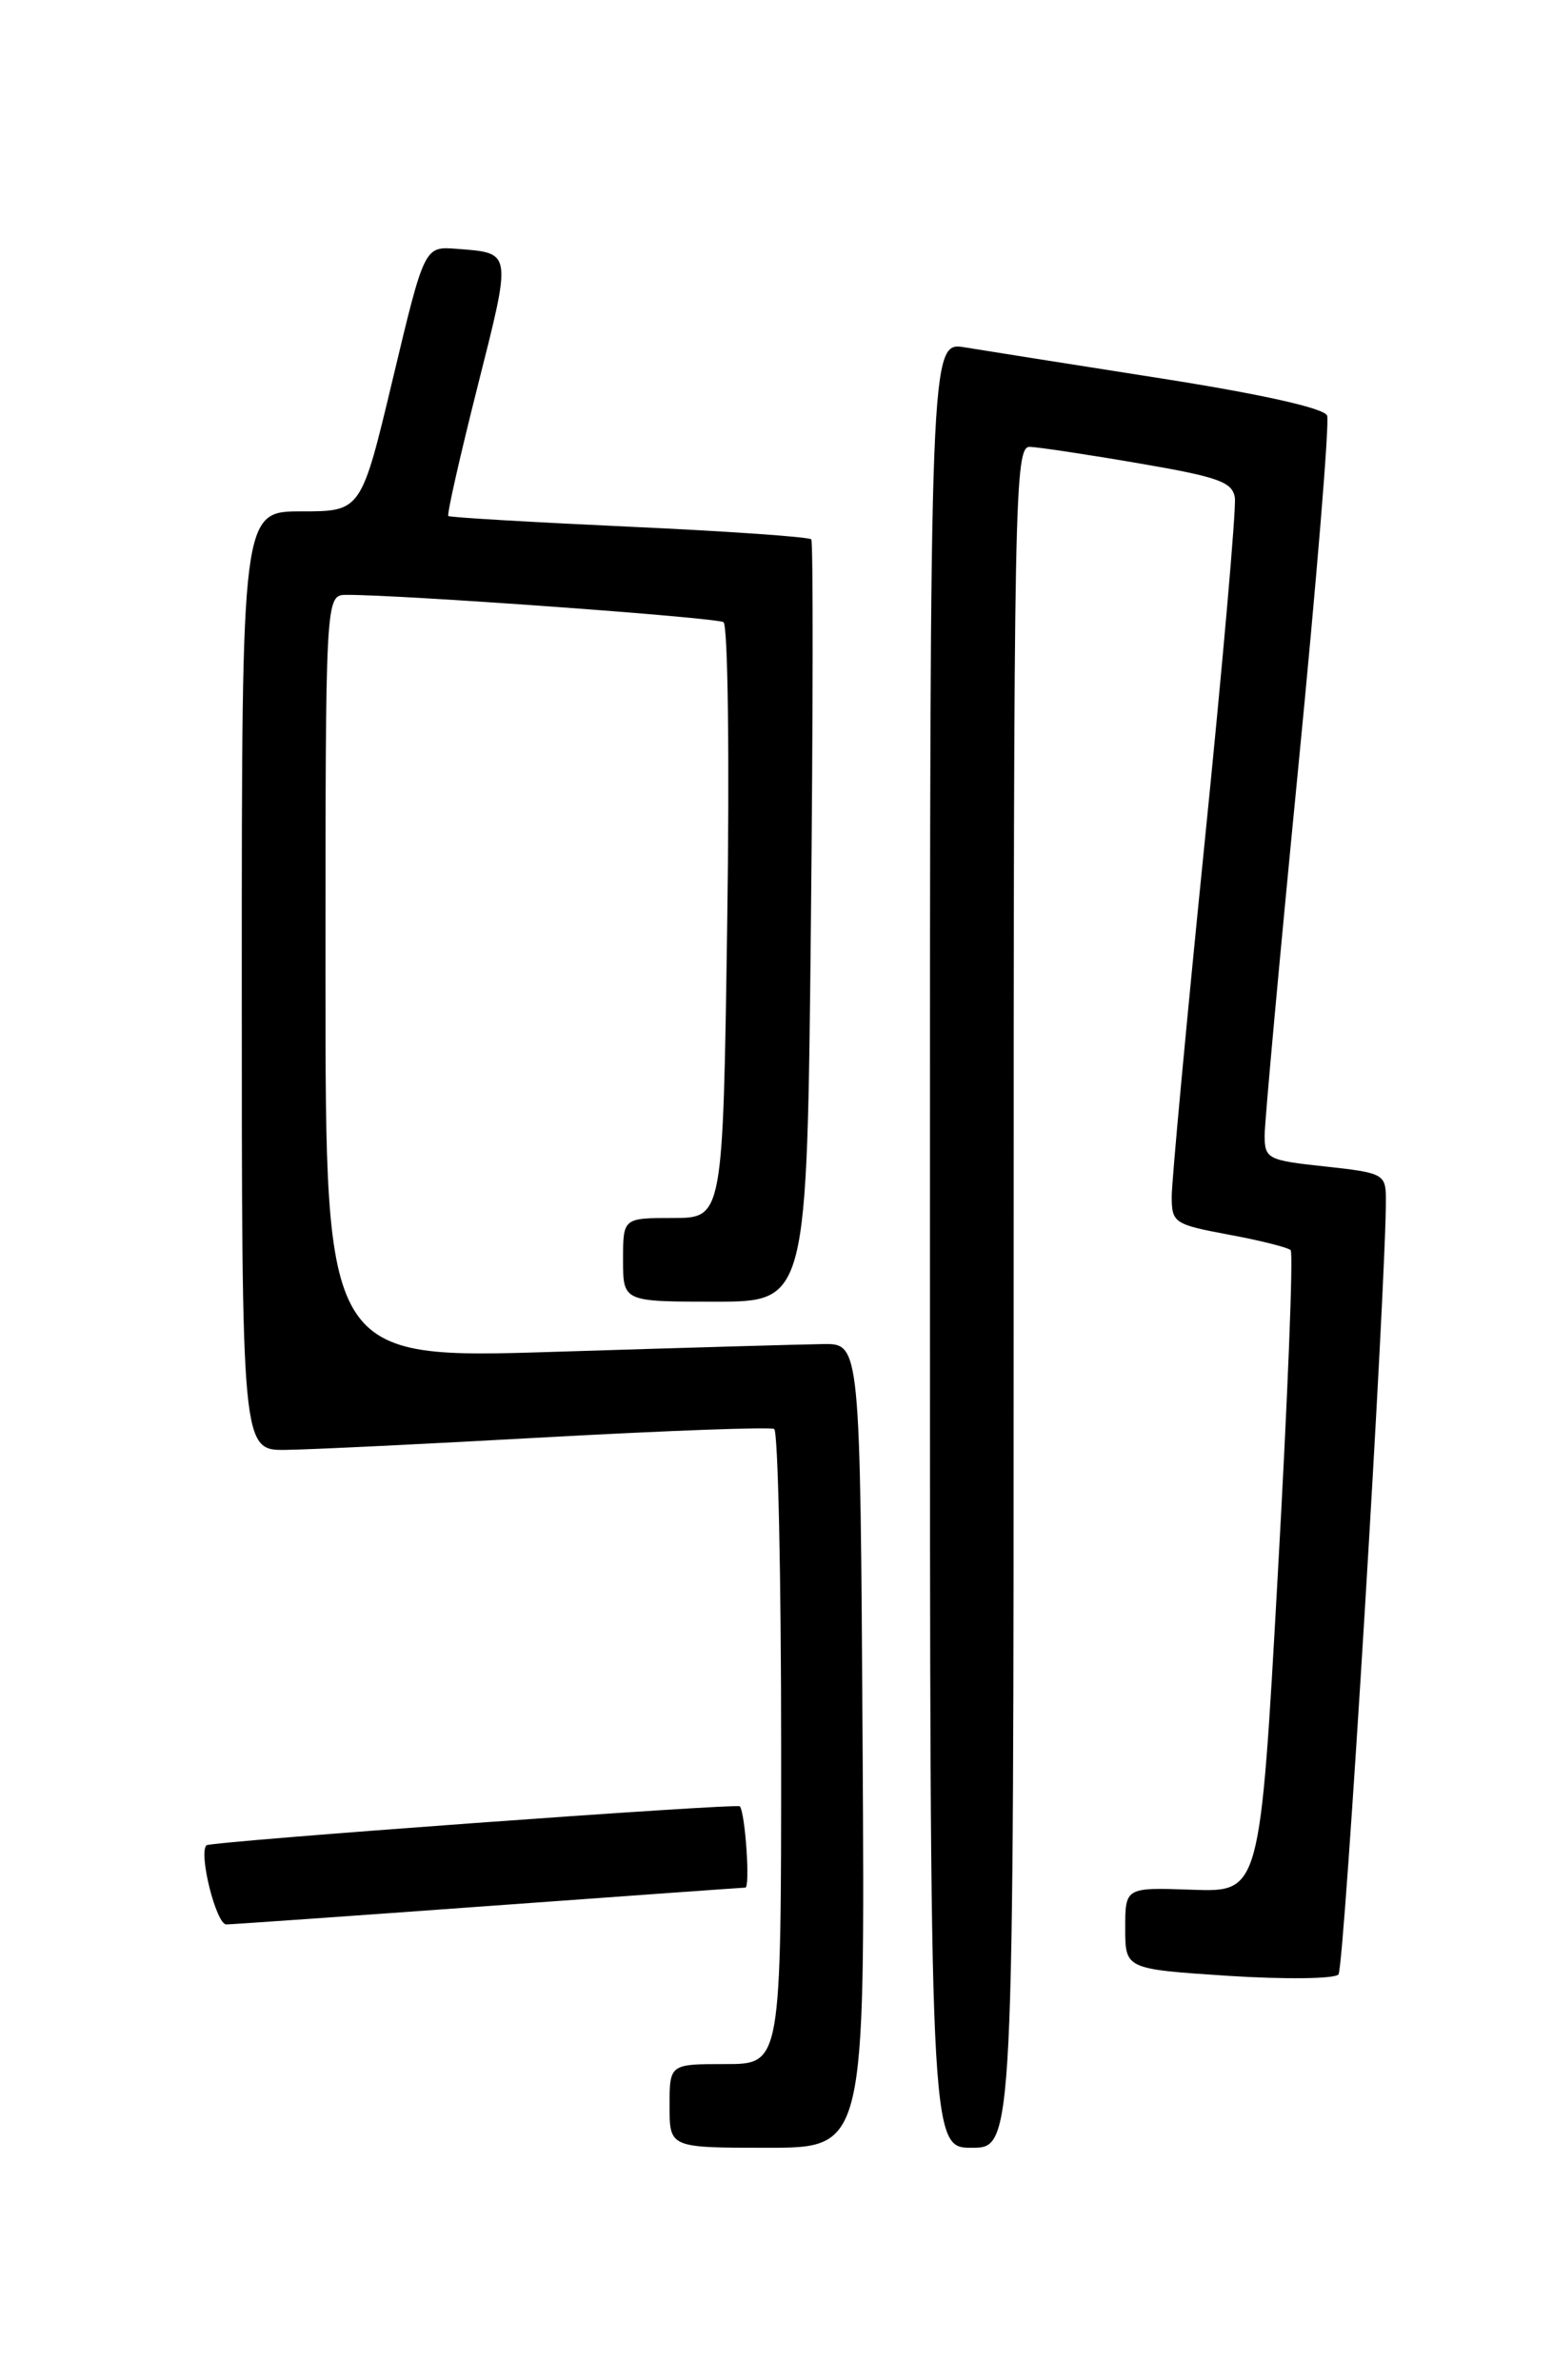 <?xml version="1.0" encoding="UTF-8" standalone="no"?>
<!DOCTYPE svg PUBLIC "-//W3C//DTD SVG 1.1//EN" "http://www.w3.org/Graphics/SVG/1.1/DTD/svg11.dtd" >
<svg xmlns="http://www.w3.org/2000/svg" xmlns:xlink="http://www.w3.org/1999/xlink" version="1.1" viewBox="0 0 167 256">
 <g >
 <path fill="currentColor"
d=" M 92.76 187.75 C 92.50 144.50 92.50 144.50 88.50 144.56 C 86.30 144.59 73.36 144.96 59.75 145.39 C 35.00 146.17 35.00 146.17 35.00 105.08 C 35.00 64.00 35.00 64.00 37.25 63.98 C 43.00 63.95 77.04 66.41 77.80 66.92 C 78.28 67.24 78.46 81.79 78.20 99.25 C 77.74 131.00 77.74 131.00 72.37 131.00 C 67.00 131.00 67.00 131.00 67.00 135.50 C 67.00 140.00 67.00 140.00 76.89 140.00 C 86.78 140.00 86.78 140.00 87.20 99.25 C 87.43 76.84 87.45 58.28 87.24 58.01 C 87.03 57.75 78.23 57.13 67.68 56.65 C 57.13 56.16 48.37 55.65 48.21 55.50 C 48.04 55.36 49.46 49.08 51.36 41.55 C 55.06 26.88 55.11 27.23 49.07 26.76 C 45.64 26.50 45.64 26.50 42.24 40.75 C 38.84 55.00 38.84 55.00 32.42 55.00 C 26.00 55.00 26.00 55.00 26.00 105.50 C 26.00 156.00 26.00 156.00 30.75 155.94 C 33.36 155.91 46.07 155.29 59.00 154.57 C 71.93 153.86 82.84 153.46 83.25 153.69 C 83.66 153.93 84.00 169.39 84.00 188.06 C 84.00 222.00 84.00 222.00 78.00 222.00 C 72.00 222.00 72.00 222.00 72.00 226.50 C 72.00 231.00 72.00 231.00 82.51 231.00 C 93.02 231.00 93.02 231.00 92.76 187.75 Z  M 109.00 139.50 C 109.00 53.00 109.10 48.00 110.75 48.06 C 111.71 48.10 117.00 48.89 122.50 49.84 C 131.03 51.30 132.54 51.84 132.79 53.54 C 132.95 54.64 131.49 71.32 129.54 90.61 C 127.59 109.91 126.00 127.03 126.00 128.67 C 126.00 131.52 126.25 131.69 132.13 132.79 C 135.50 133.41 138.50 134.17 138.79 134.46 C 139.09 134.75 138.47 150.41 137.41 169.25 C 135.50 203.50 135.50 203.50 128.25 203.25 C 121.00 202.99 121.00 202.99 121.00 207.39 C 121.00 211.78 121.00 211.78 132.09 212.51 C 138.18 212.90 143.51 212.84 143.93 212.36 C 144.57 211.64 149.10 137.24 149.03 128.83 C 149.00 126.28 148.69 126.13 142.50 125.46 C 136.32 124.80 136.00 124.64 135.99 122.13 C 135.99 120.69 137.61 102.95 139.59 82.73 C 141.57 62.51 142.98 45.39 142.71 44.70 C 142.41 43.91 135.74 42.41 124.86 40.70 C 115.31 39.20 105.81 37.70 103.75 37.36 C 100.00 36.74 100.00 36.74 100.00 133.87 C 100.00 231.00 100.00 231.00 104.50 231.00 C 109.00 231.00 109.00 231.00 109.00 139.50 Z  M 52.50 205.00 C 67.35 203.92 79.79 203.03 80.15 203.02 C 80.68 203.00 80.15 195.06 79.56 194.28 C 79.29 193.92 22.62 198.05 22.20 198.47 C 21.33 199.34 23.25 207.00 24.34 206.98 C 24.98 206.97 37.65 206.08 52.50 205.00 Z "/>
</g>
</svg>